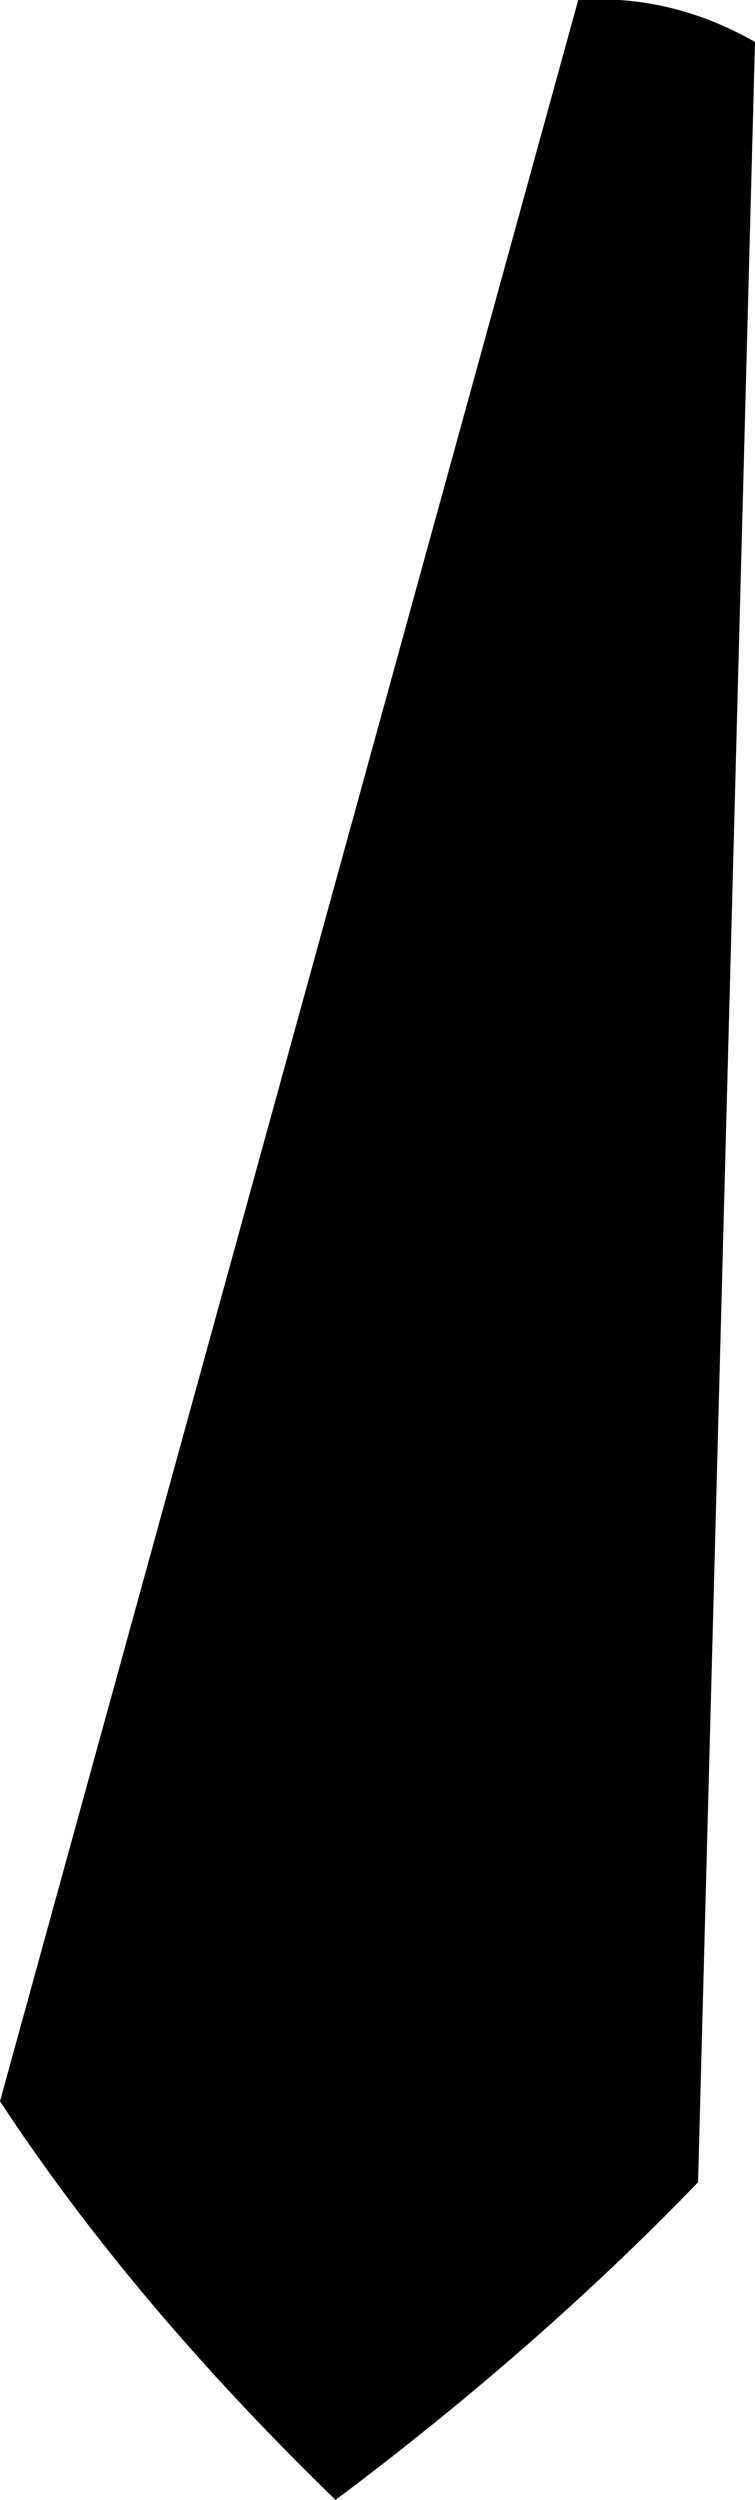 <?xml version="1.0" encoding="UTF-8" standalone="no"?>
<svg xmlns:xlink="http://www.w3.org/1999/xlink" height="41.7px" width="12.6px" xmlns="http://www.w3.org/2000/svg">
  <g transform="matrix(1.0, 0.0, 0.0, 1.0, -148.1, -423.4)">
    <path d="M157.75 423.4 Q159.3 423.3 160.7 424.1 L159.75 459.8 Q157.1 462.55 153.7 465.1 150.3 461.8 148.1 458.45 L157.75 423.4" fill="#000000" fill-rule="evenodd" stroke="none"/>
  </g>
</svg>
